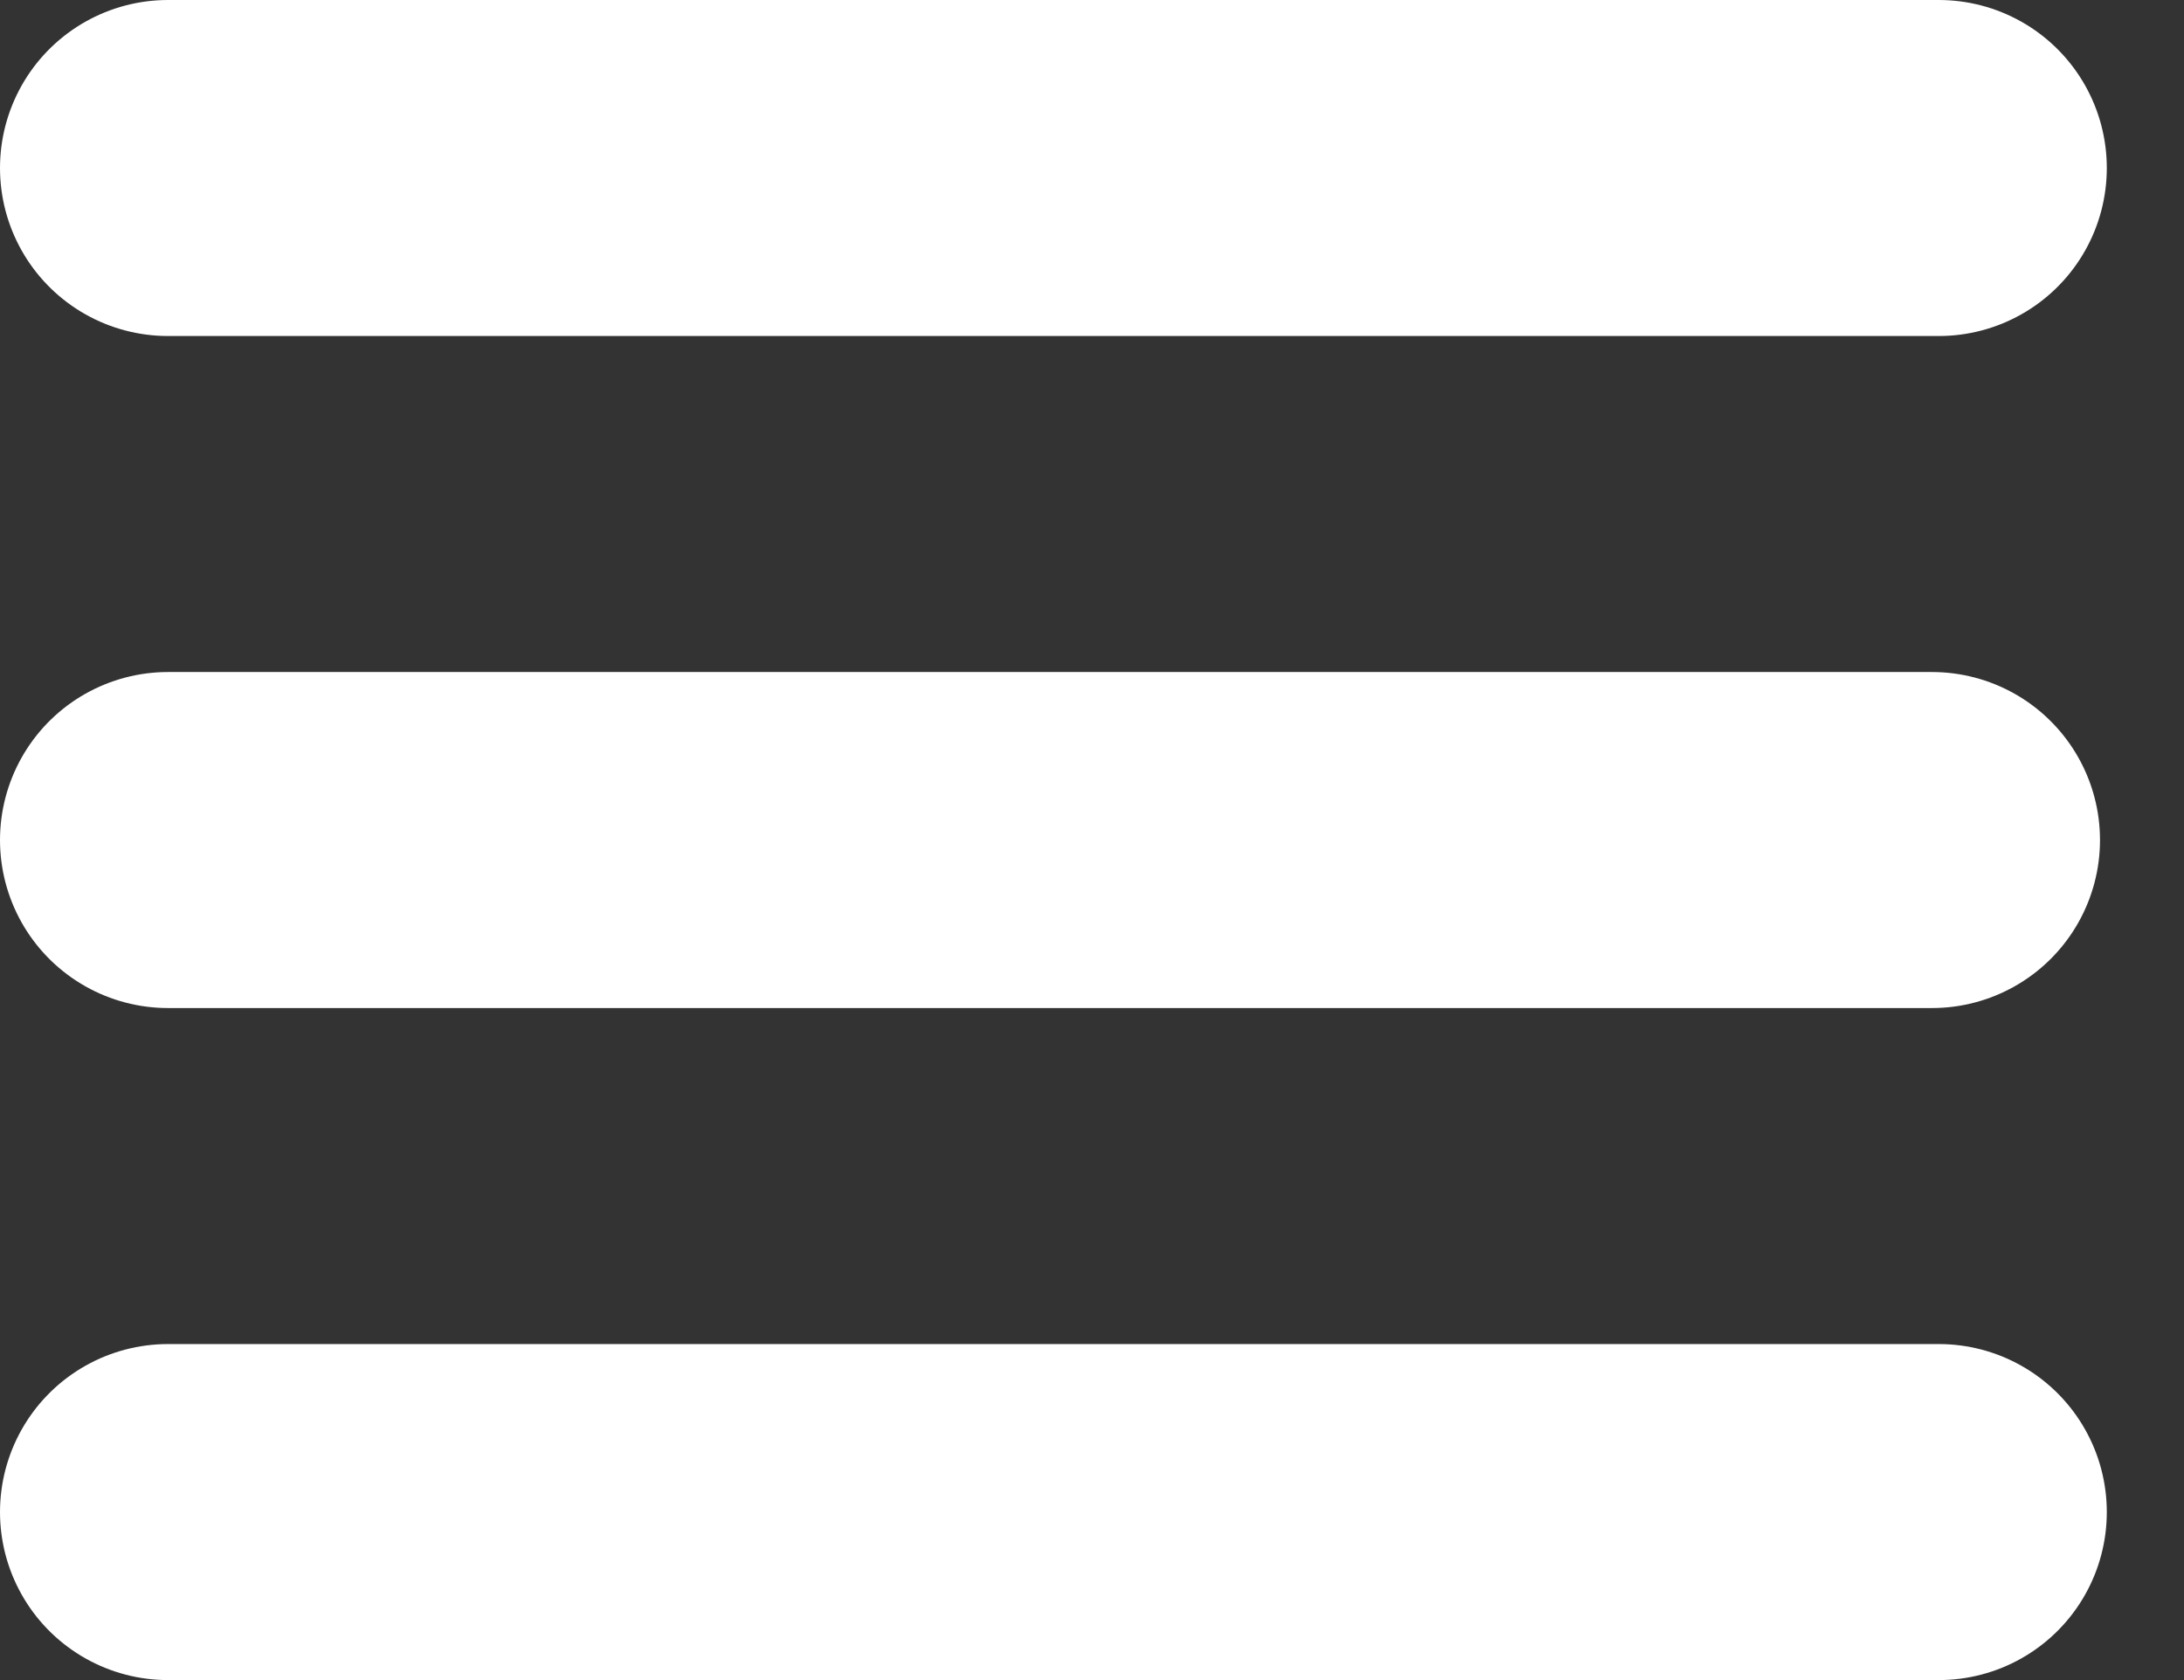 <svg width="26" height="20" viewBox="0 0 26 20" fill="none" xmlns="http://www.w3.org/2000/svg">
<rect x="0" y="0" width="26" height="20" fill="#333333" stroke="none"/>
<line x1="2" y1="2" x2="23.081" y2="2" stroke="white" stroke-width="4" stroke-linecap="round"/>
<line x1="2" y1="10" x2="23" y2="10" stroke="white" stroke-width="4" stroke-linecap="round"/>
<line x1="2" y1="18" x2="23.081" y2="18" stroke="white" stroke-width="4" stroke-linecap="round"/>
</svg>
